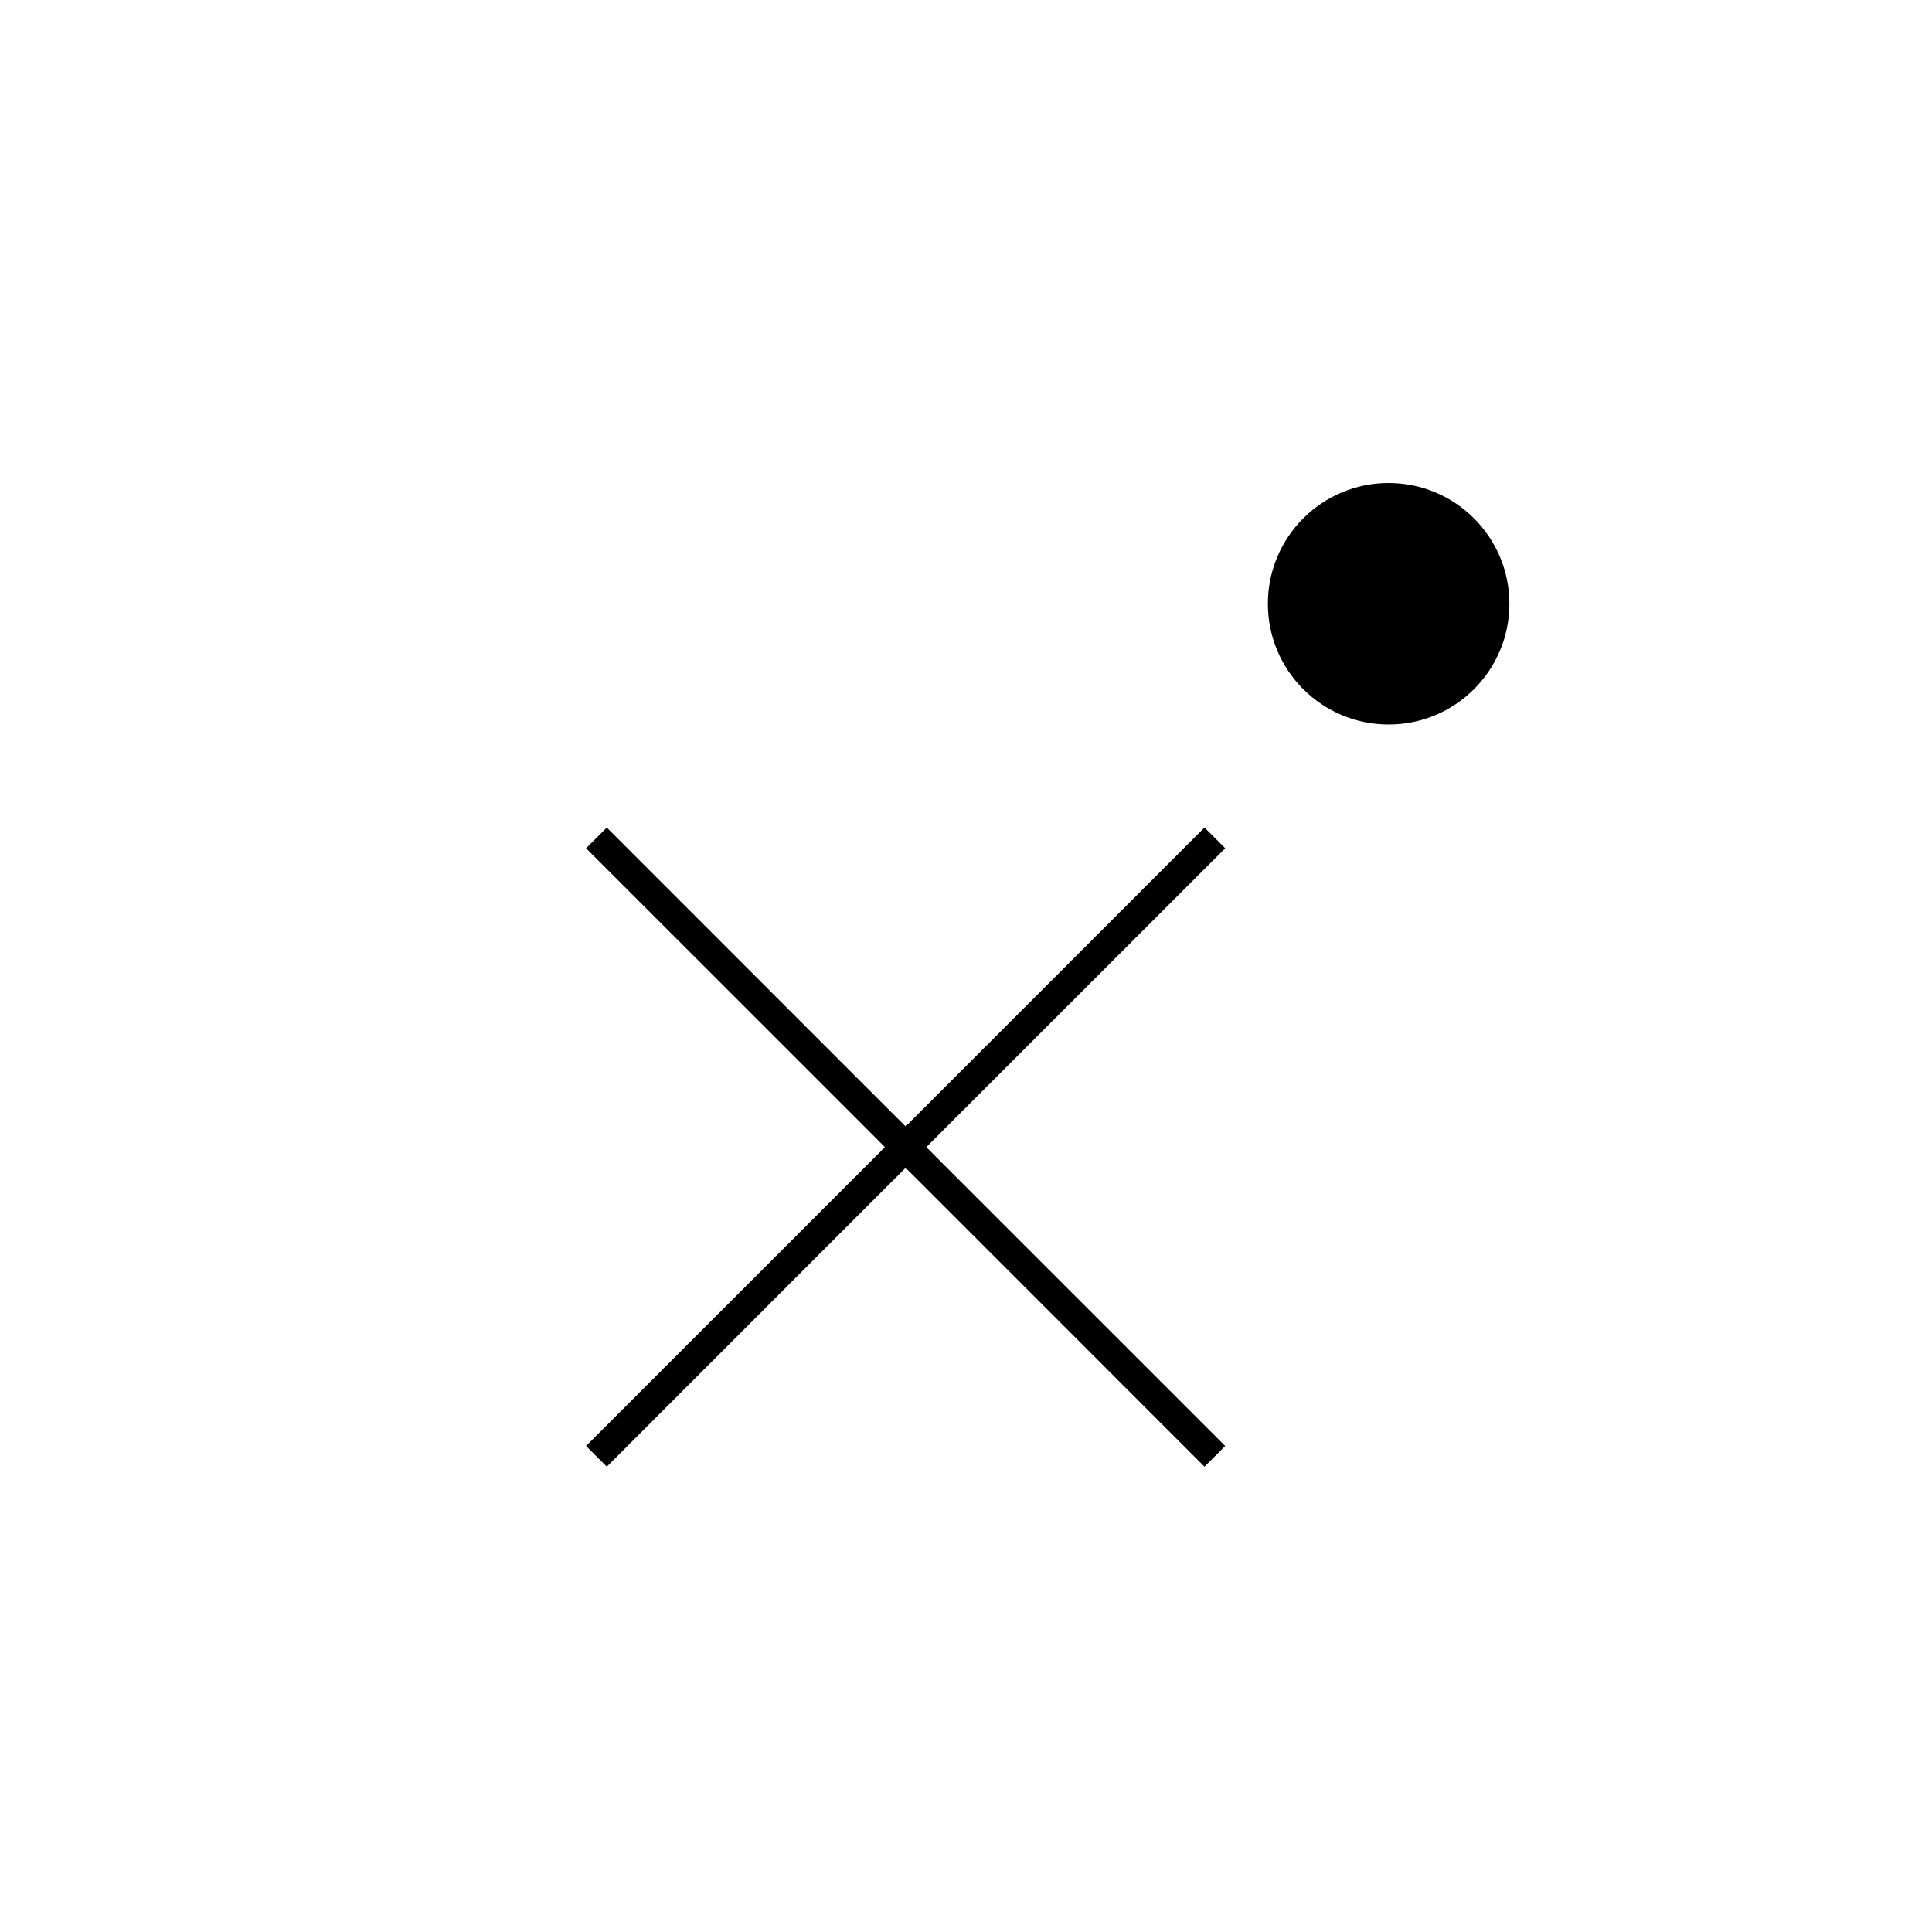 <svg width="32" height="32" viewBox="0 0 32 32" xmlns="http://www.w3.org/2000/svg">
<path d="M23 12C24.105 12 25 11.105 25 10C25 8.895 24.105 8 23 8C21.895 8 21 8.895 21 10C21 11.105 21.895 12 23 12Z"  stroke-width="2" stroke-linecap="round" stroke-linejoin="round"/>
<path d="M21.2 9.18L12 5L3 14L8 29H22L29 20L24.03 11.72" stroke-width="2" stroke-linecap="round" stroke-linejoin="round" fill="none"/>
<path d="M20.293 14.05L15.696 18.646L15.343 19L15.696 19.354L20.293 23.95L19.95 24.293L15.354 19.696L15 19.343L14.646 19.696L10.05 24.293L9.707 23.95L14.304 19.354L14.657 19L14.304 18.646L9.707 14.05L10.05 13.707L14.646 18.304L15 18.657L15.354 18.304L19.95 13.707L20.293 14.05Z" fill="black" />
</svg>
